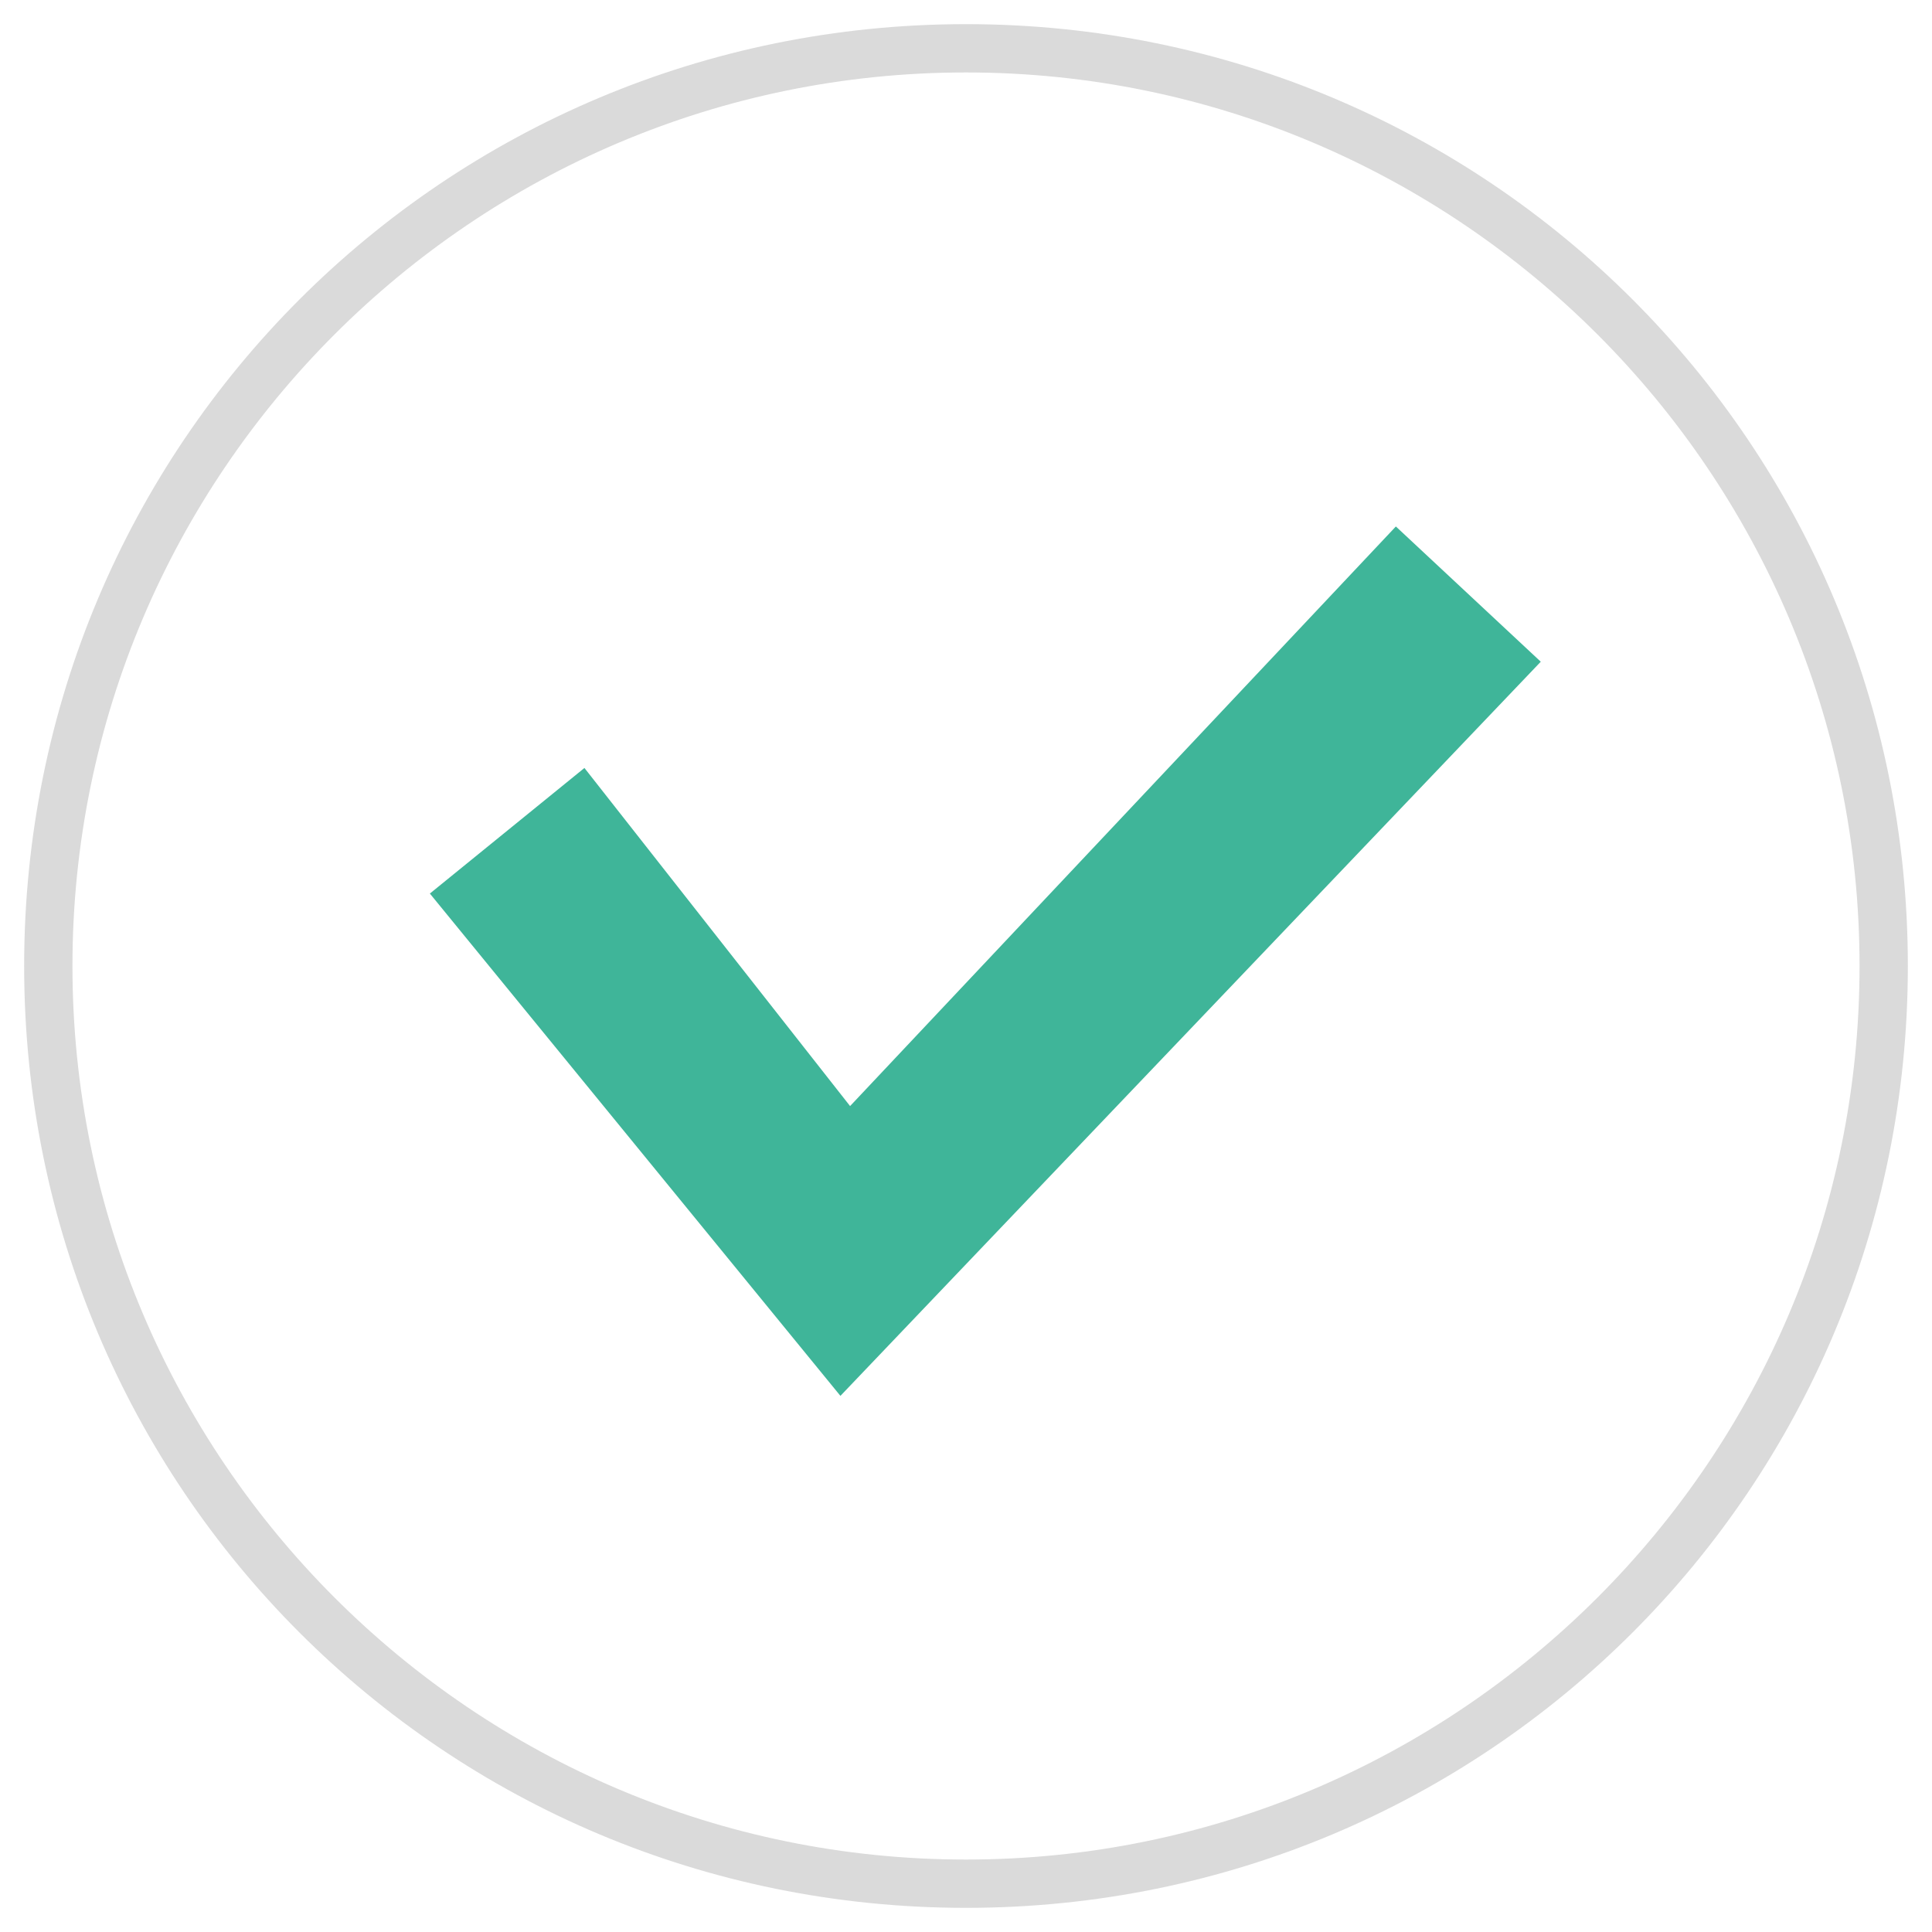 <svg id="Symbol" xmlns="http://www.w3.org/2000/svg" viewBox="0 0 40 40"><style>.st0{fill:#3fb599;} .st1{fill:#DADADA;}</style><path class="st0" d="M17.4 28.9L8.9 18.5l3.2-2.6 5.5 7 11.3-12 3 2.8z" id="Tick"/><path id="Circle" class="st1" d="M20 39.5C9.2 39.5.5 30.8.5 20S9.2.5 20 .5 39.5 9.2 39.5 20 30.8 39.5 20 39.5zm0-38C9.8 1.5 1.5 9.8 1.5 20S9.8 38.5 20 38.5 38.5 30.2 38.5 20 30.2 1.5 20 1.5z"/></svg>
